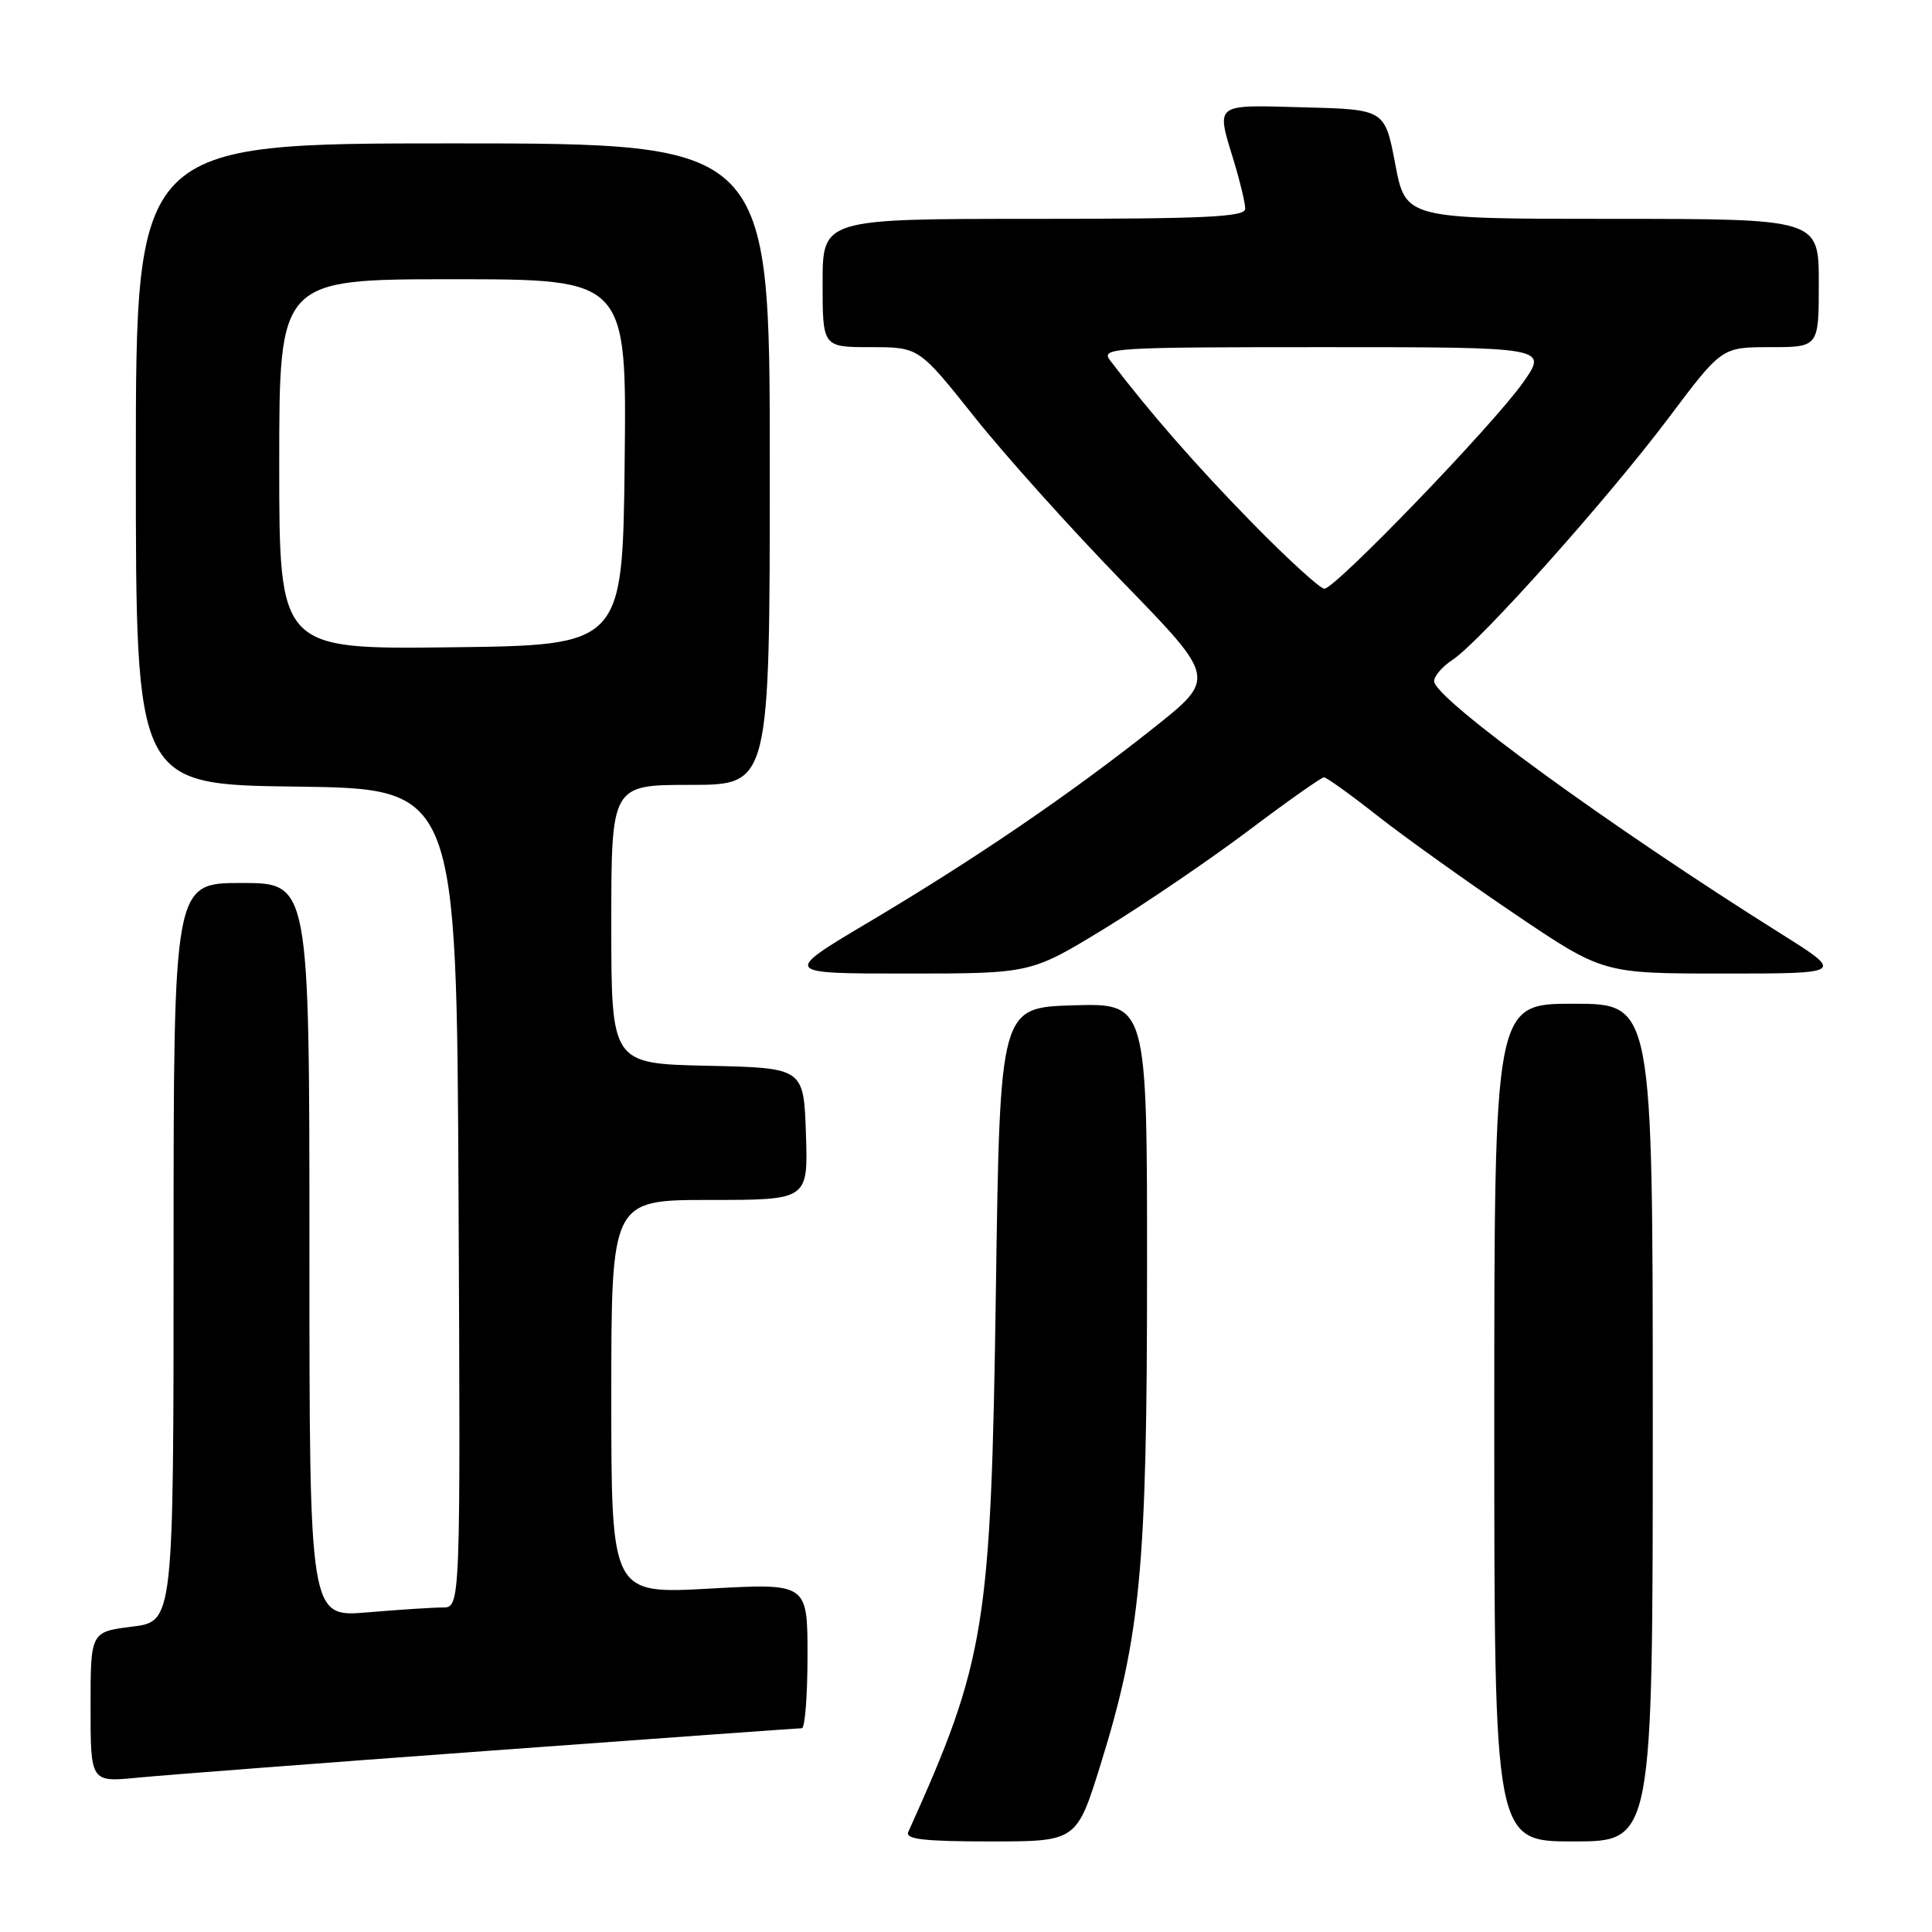 <?xml version="1.0" encoding="UTF-8" standalone="no"?>
<!DOCTYPE svg PUBLIC "-//W3C//DTD SVG 1.1//EN" "http://www.w3.org/Graphics/SVG/1.1/DTD/svg11.dtd" >
<svg xmlns="http://www.w3.org/2000/svg" xmlns:xlink="http://www.w3.org/1999/xlink" version="1.1" viewBox="0 0 256 256">
 <g >
 <path fill="currentColor"
d=" M 145.85 233.75 C 151.15 216.67 151.99 207.71 151.99 168.21 C 152.00 132.93 152.00 132.93 142.25 133.21 C 132.50 133.50 132.50 133.50 131.96 171.00 C 131.31 215.66 130.61 219.98 120.35 242.75 C 119.92 243.71 122.44 244.00 131.23 244.00 C 142.66 244.00 142.66 244.00 145.85 233.75 Z  M 219.00 188.50 C 219.00 133.00 219.00 133.00 208.50 133.00 C 198.00 133.00 198.00 133.00 198.00 188.50 C 198.00 244.00 198.00 244.00 208.50 244.00 C 219.00 244.00 219.00 244.00 219.00 188.50 Z  M 65.00 231.97 C 87.28 230.34 105.84 229.00 106.25 229.00 C 106.66 229.00 107.00 224.67 107.00 219.39 C 107.00 209.78 107.00 209.78 94.00 210.50 C 81.00 211.22 81.00 211.22 81.00 185.11 C 81.00 159.00 81.00 159.00 94.04 159.00 C 107.08 159.00 107.08 159.00 106.79 150.25 C 106.50 141.50 106.50 141.50 93.75 141.22 C 81.00 140.94 81.00 140.94 81.00 122.47 C 81.00 104.00 81.00 104.00 91.50 104.00 C 102.00 104.00 102.00 104.00 102.00 61.50 C 102.00 19.00 102.00 19.00 60.00 19.00 C 18.00 19.00 18.00 19.00 18.00 61.48 C 18.00 103.96 18.00 103.96 39.25 104.23 C 60.50 104.50 60.50 104.50 60.76 158.75 C 61.02 213.00 61.02 213.00 58.66 213.00 C 57.36 213.00 52.86 213.29 48.65 213.65 C 41.00 214.29 41.00 214.29 41.00 165.65 C 41.00 117.00 41.00 117.00 32.00 117.00 C 23.00 117.00 23.00 117.00 23.00 165.93 C 23.00 214.86 23.00 214.86 17.50 215.54 C 12.00 216.23 12.00 216.23 12.00 226.19 C 12.00 236.16 12.00 236.16 18.25 235.55 C 21.69 235.21 42.73 233.60 65.00 231.97 Z  M 146.23 123.12 C 151.54 119.88 160.14 114.03 165.35 110.12 C 170.55 106.20 175.09 103.00 175.43 103.00 C 175.77 103.00 178.97 105.30 182.54 108.11 C 186.12 110.92 194.30 116.77 200.72 121.11 C 212.40 129.00 212.40 129.00 228.40 129.00 C 244.39 129.00 244.39 129.00 235.95 123.70 C 213.27 109.46 190.10 92.59 190.03 90.27 C 190.02 89.60 191.11 88.32 192.47 87.43 C 196.13 85.03 213.05 66.08 221.12 55.35 C 228.14 46.00 228.14 46.00 234.57 46.00 C 241.00 46.00 241.00 46.00 241.00 37.50 C 241.00 29.00 241.00 29.00 213.63 29.00 C 186.25 29.00 186.25 29.00 184.88 21.75 C 183.50 14.50 183.50 14.50 172.75 14.22 C 160.72 13.90 161.13 13.57 163.51 21.41 C 164.33 24.11 165.00 26.92 165.00 27.66 C 165.00 28.75 159.75 29.00 137.00 29.00 C 109.00 29.00 109.00 29.00 109.00 37.50 C 109.00 46.00 109.00 46.00 115.38 46.00 C 121.76 46.00 121.76 46.00 129.12 55.25 C 133.17 60.34 142.04 70.21 148.82 77.18 C 161.16 89.87 161.16 89.87 152.83 96.48 C 141.72 105.29 129.31 113.75 115.23 122.12 C 103.65 129.00 103.65 129.00 120.11 129.00 C 136.58 129.00 136.58 129.00 146.23 123.12 Z  M 37.00 61.52 C 37.00 37.00 37.00 37.00 60.02 37.00 C 83.04 37.00 83.04 37.00 82.77 61.25 C 82.50 85.50 82.50 85.50 59.75 85.77 C 37.00 86.04 37.00 86.04 37.00 61.52 Z  M 165.89 69.25 C 158.53 61.73 152.43 54.76 147.09 47.75 C 145.83 46.09 147.33 46.00 175.44 46.00 C 205.12 46.00 205.12 46.00 201.81 50.69 C 197.83 56.34 176.92 78.02 175.48 78.01 C 174.92 78.00 170.60 74.06 165.89 69.25 Z "/>
</g>
</svg>